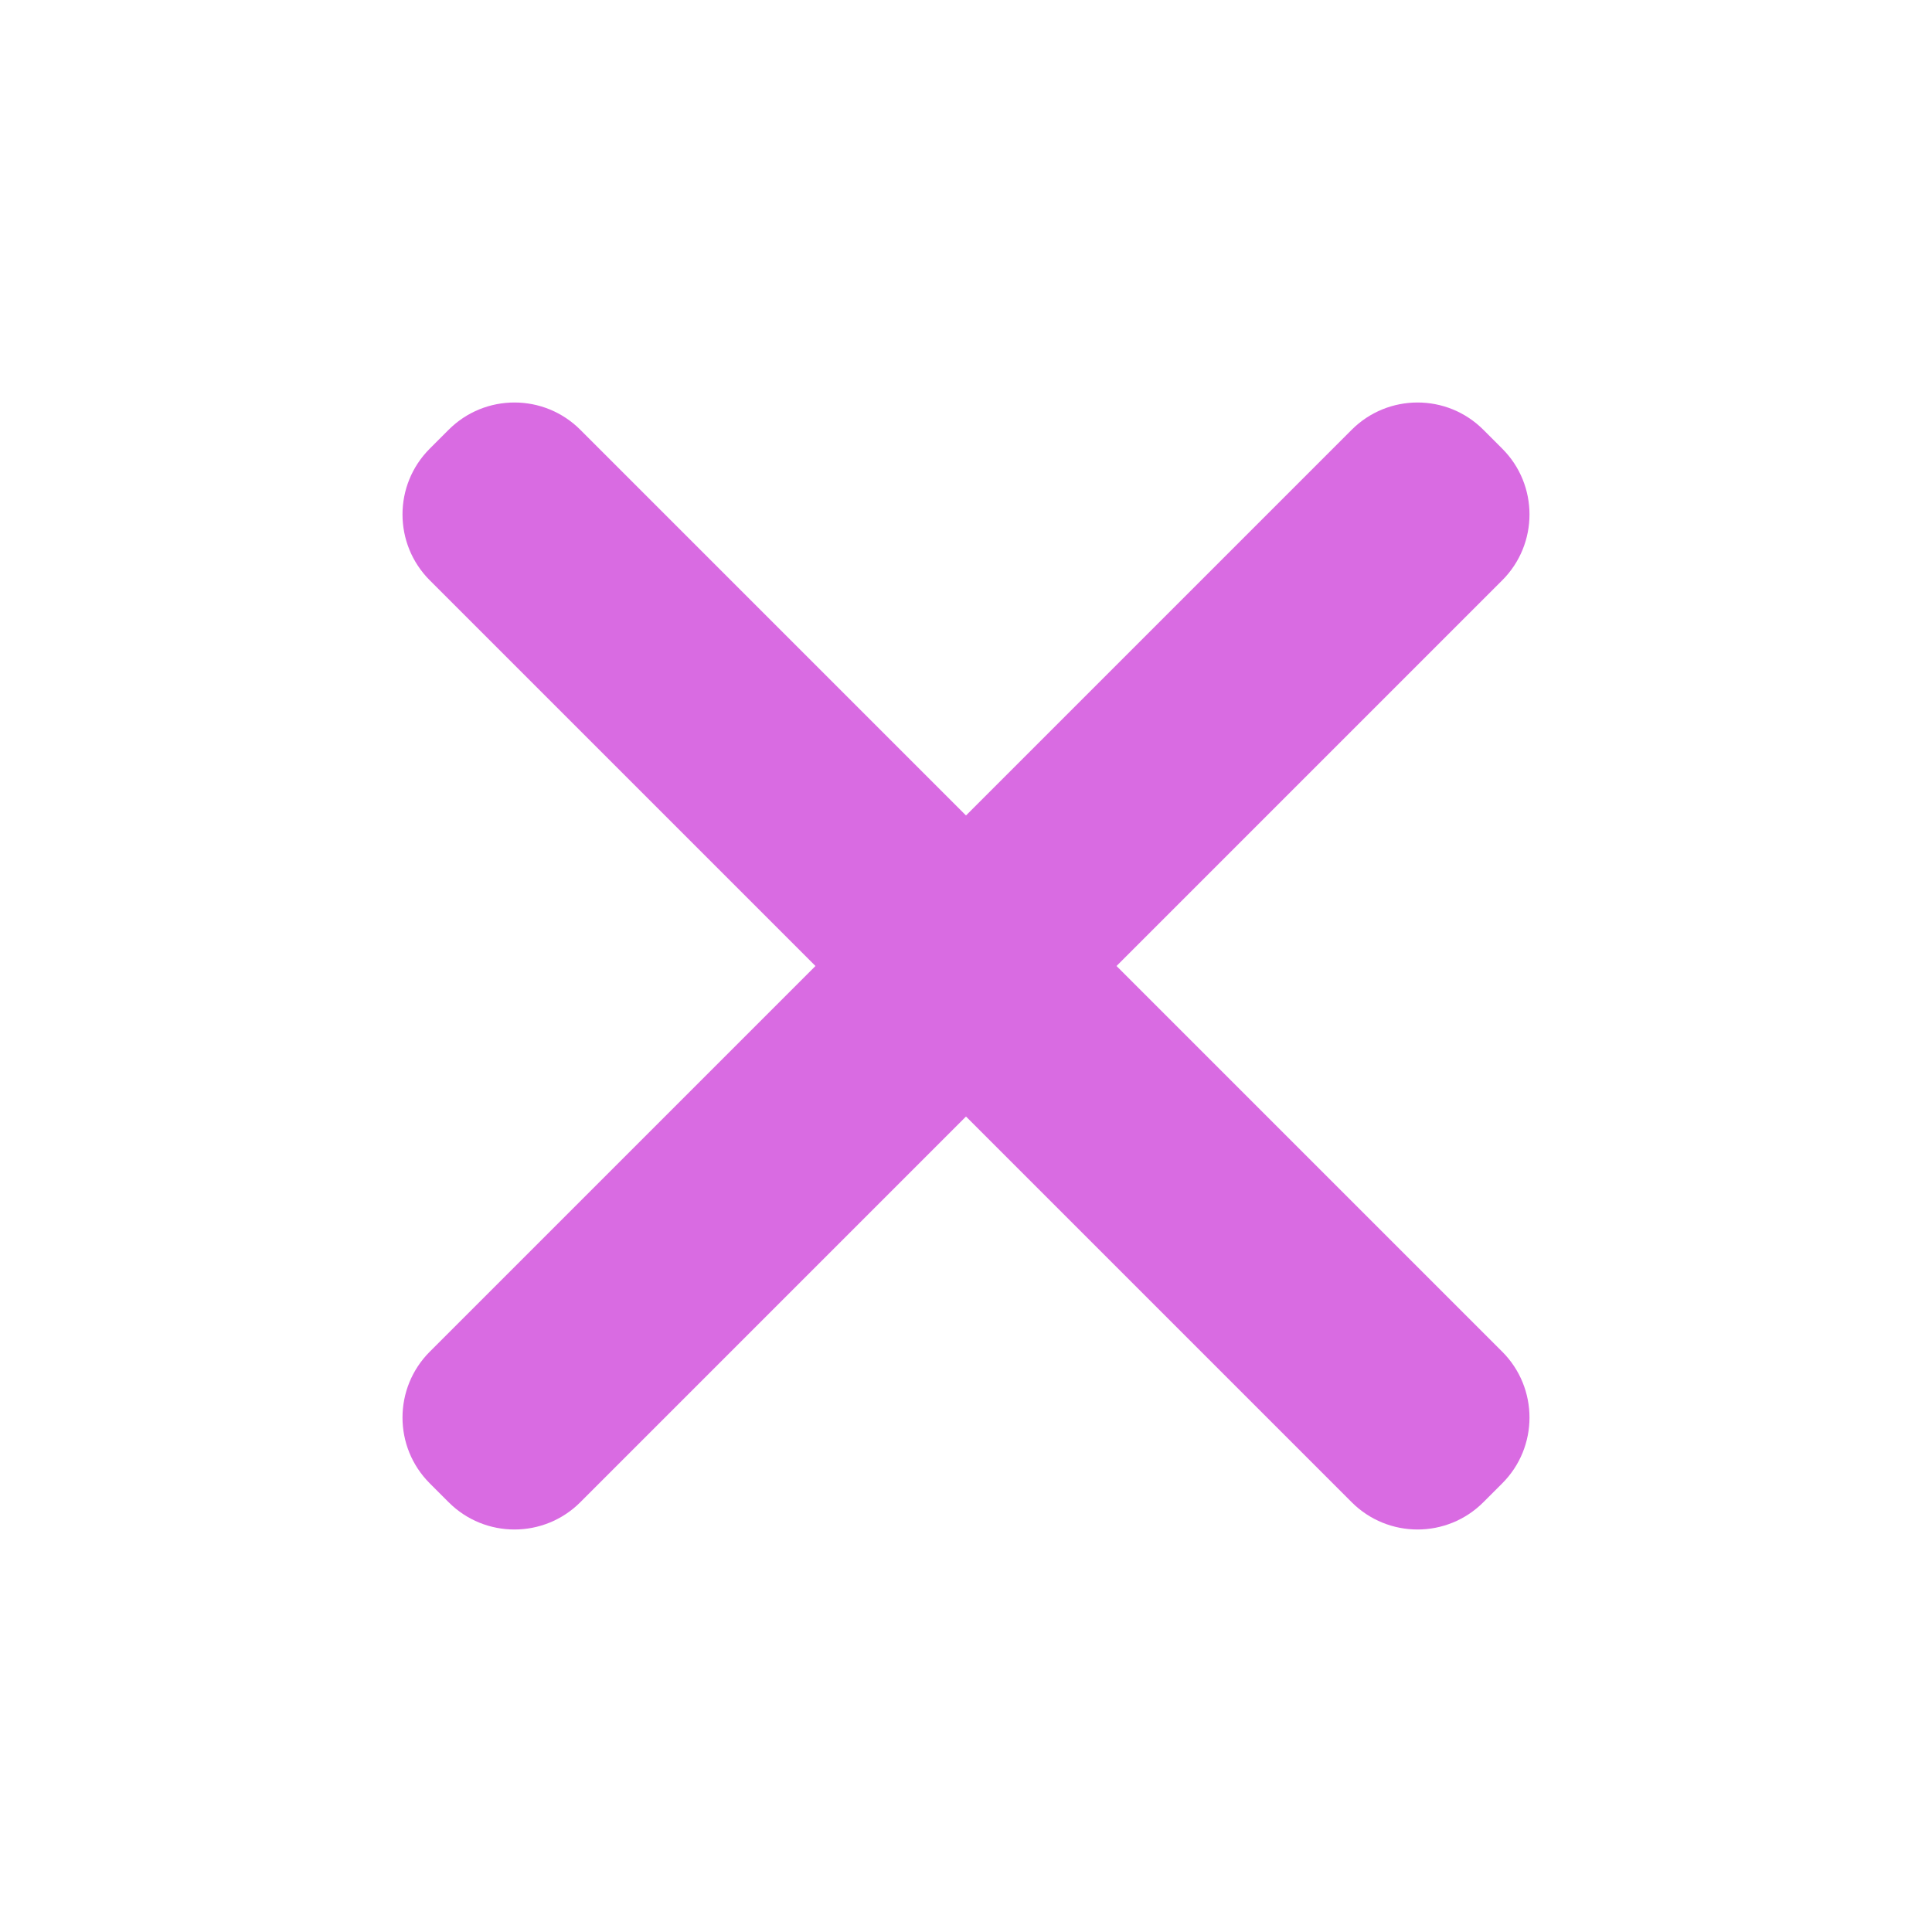 <svg width="24" height="24" viewBox="0 0 24 24" fill="none" xmlns="http://www.w3.org/2000/svg">
<path d="M18.427 18.661C17.976 19.113 17.243 19.113 16.791 18.661L12 13.87L7.209 18.661C6.757 19.113 6.024 19.113 5.573 18.661L5.339 18.427C4.887 17.976 4.887 17.243 5.339 16.791L10.13 12L5.339 7.209C4.887 6.757 4.887 6.024 5.339 5.573L5.573 5.339C6.024 4.887 6.757 4.887 7.209 5.339L12 10.13L16.791 5.339C17.243 4.887 17.976 4.887 18.427 5.339L18.661 5.573C19.113 6.024 19.113 6.757 18.661 7.209L13.87 12L18.661 16.791C19.113 17.243 19.113 17.976 18.661 18.427L18.427 18.661Z" fill="#D96BE2"/>
</svg>
